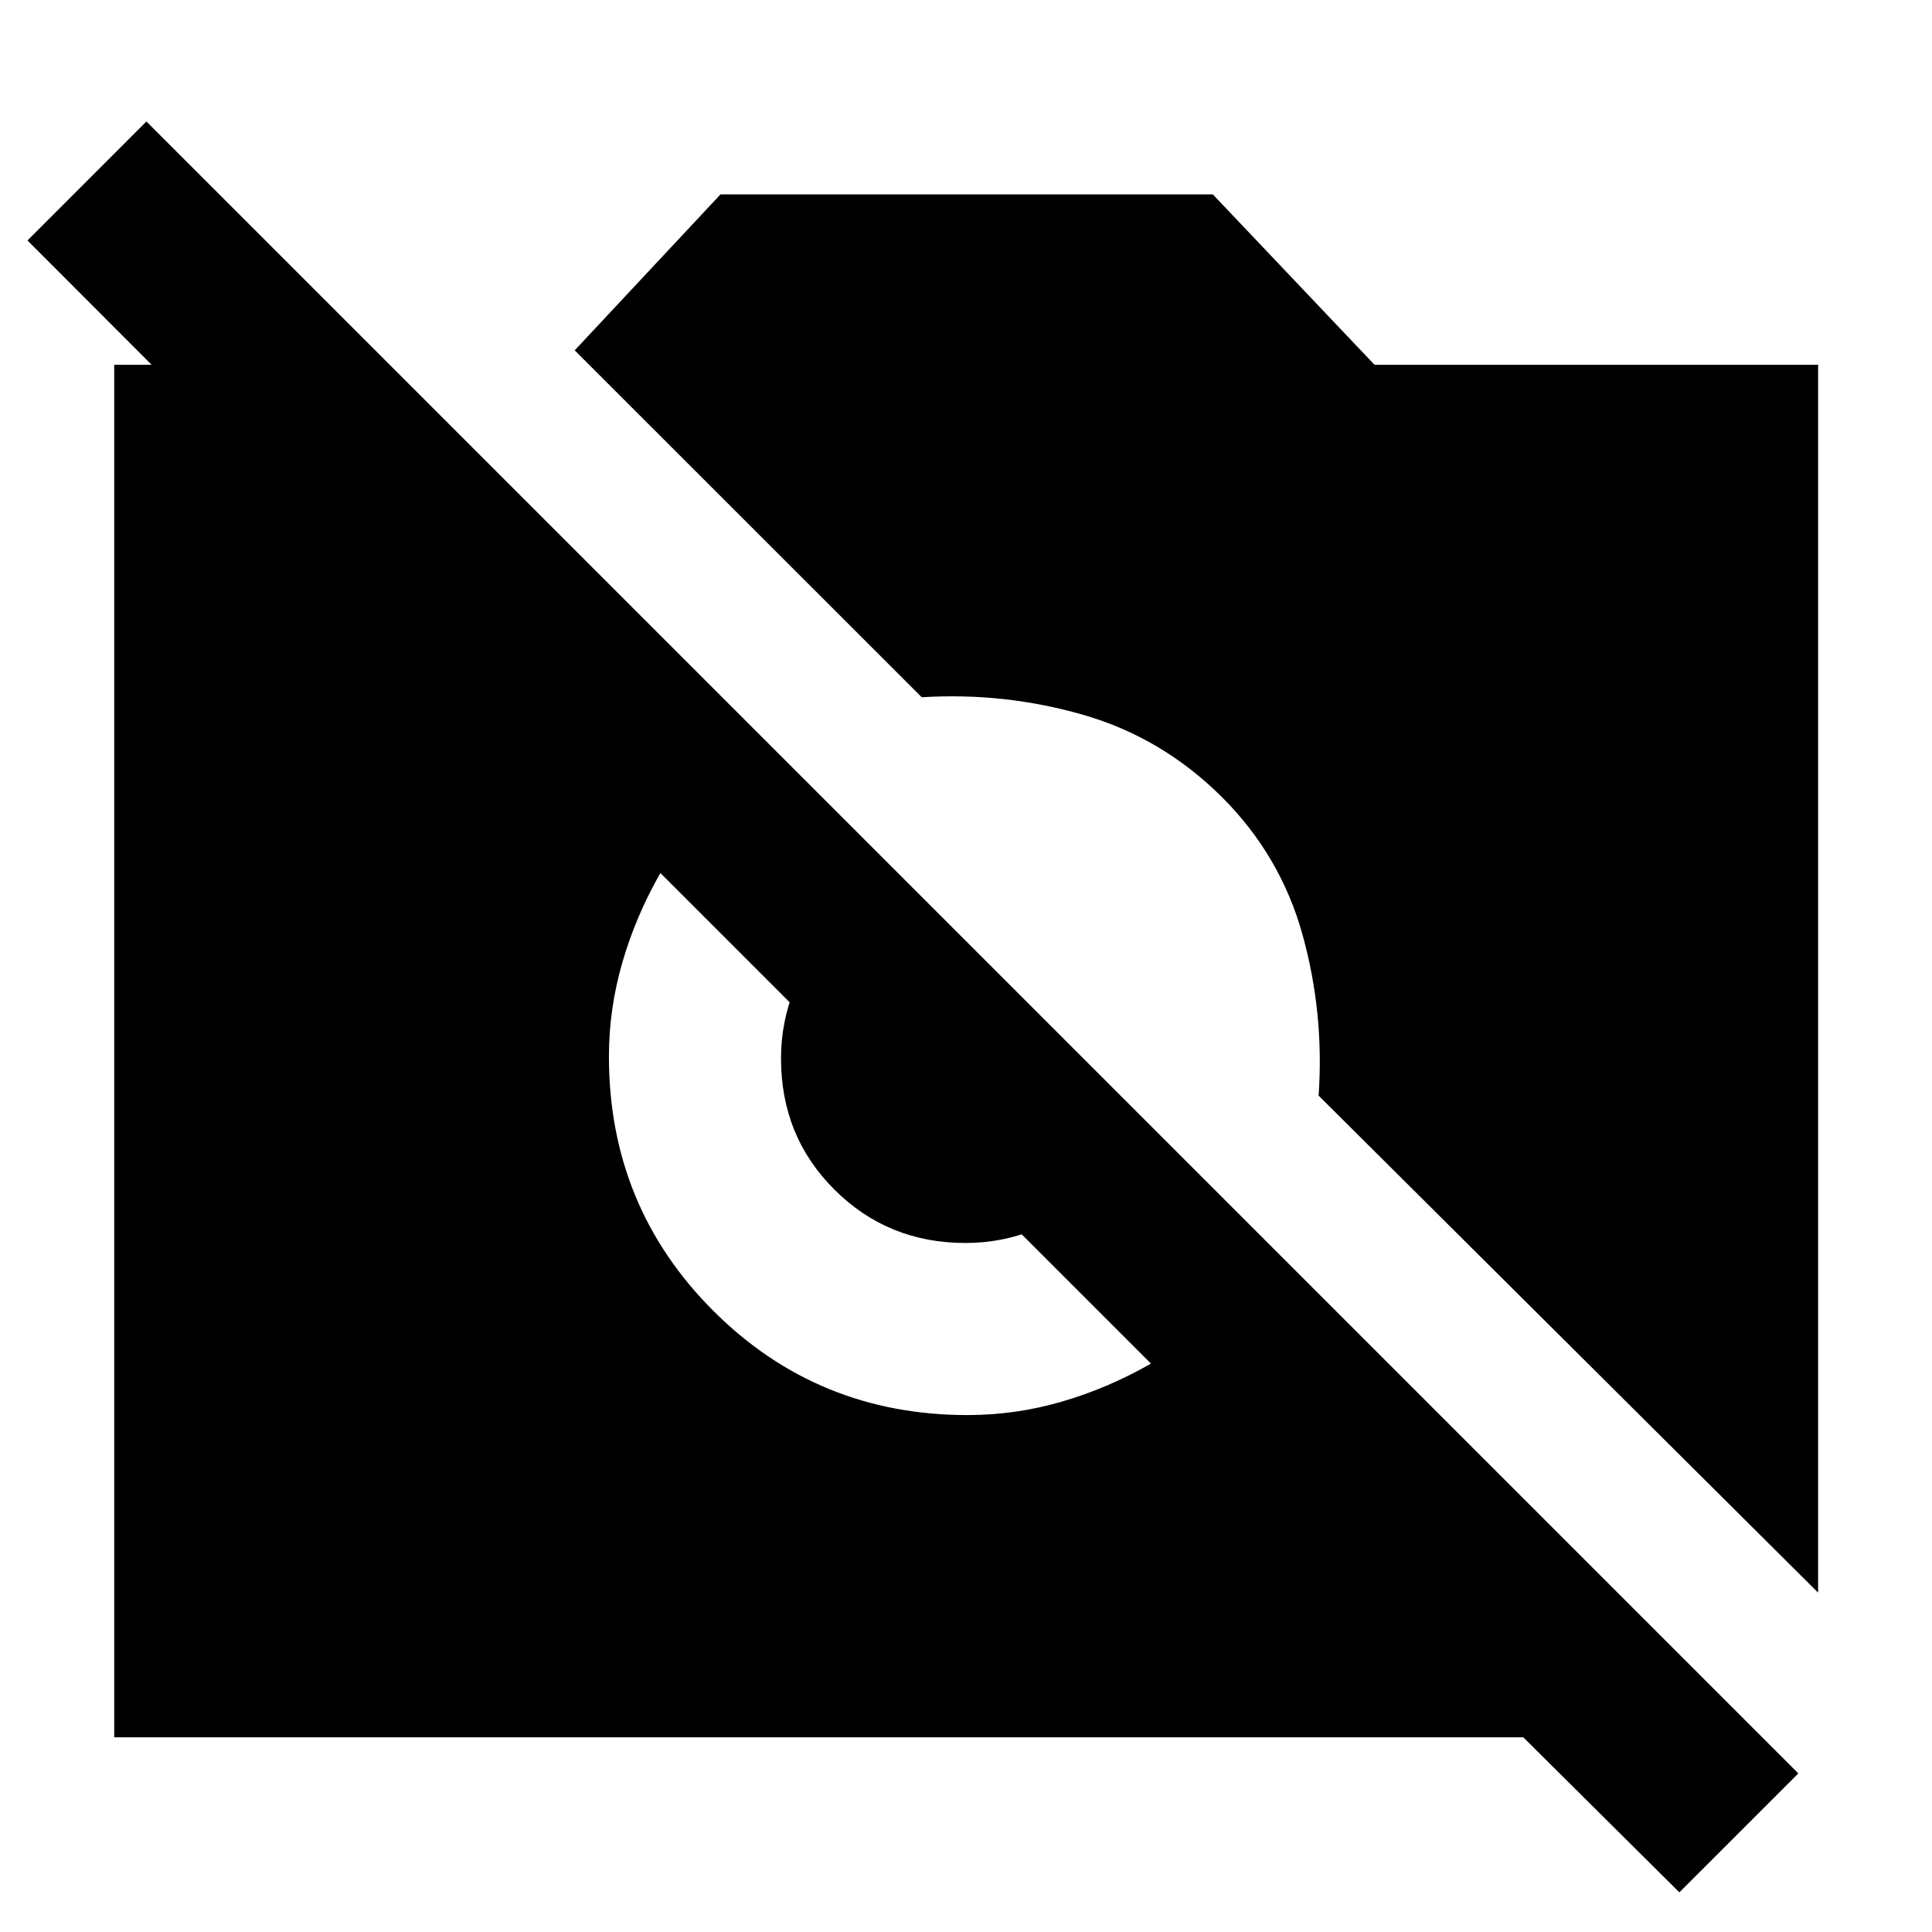 <svg xmlns="http://www.w3.org/2000/svg" height="40" viewBox="0 -960 960 960" width="40"><path d="m834.47-19.7-77.56-77.05H56.75v-681.99h134.92v116.48L13.65-840.52l59.1-59.11L893.58-78.8l-59.11 59.1Zm68.94-148.93-248.2-246.96q2.86-40.87-8.01-80.03-10.87-39.16-39.98-68.27-29.77-29.62-68.93-40.9-39.17-11.29-80.28-8.75L285.56-785.91l72.45-77.5h244.64l80.34 84.67h220.42v610.11ZM480.8-256.86q23.81 0 46.75-6.66 22.95-6.67 44.35-18.91L328.14-526.19q-12.24 21.4-18.91 44.47-6.66 23.06-6.66 46.63 0 74.55 51.84 126.39t126.39 51.84Zm-1.04-85.51q-38.51 0-65.09-26.47-26.59-26.46-26.59-65.21 0-18.43 6.96-35.21Q402-486.05 415-499.05l129.76 129.76q-13 13-29.79 19.96-16.78 6.96-35.21 6.96Z"/></svg>